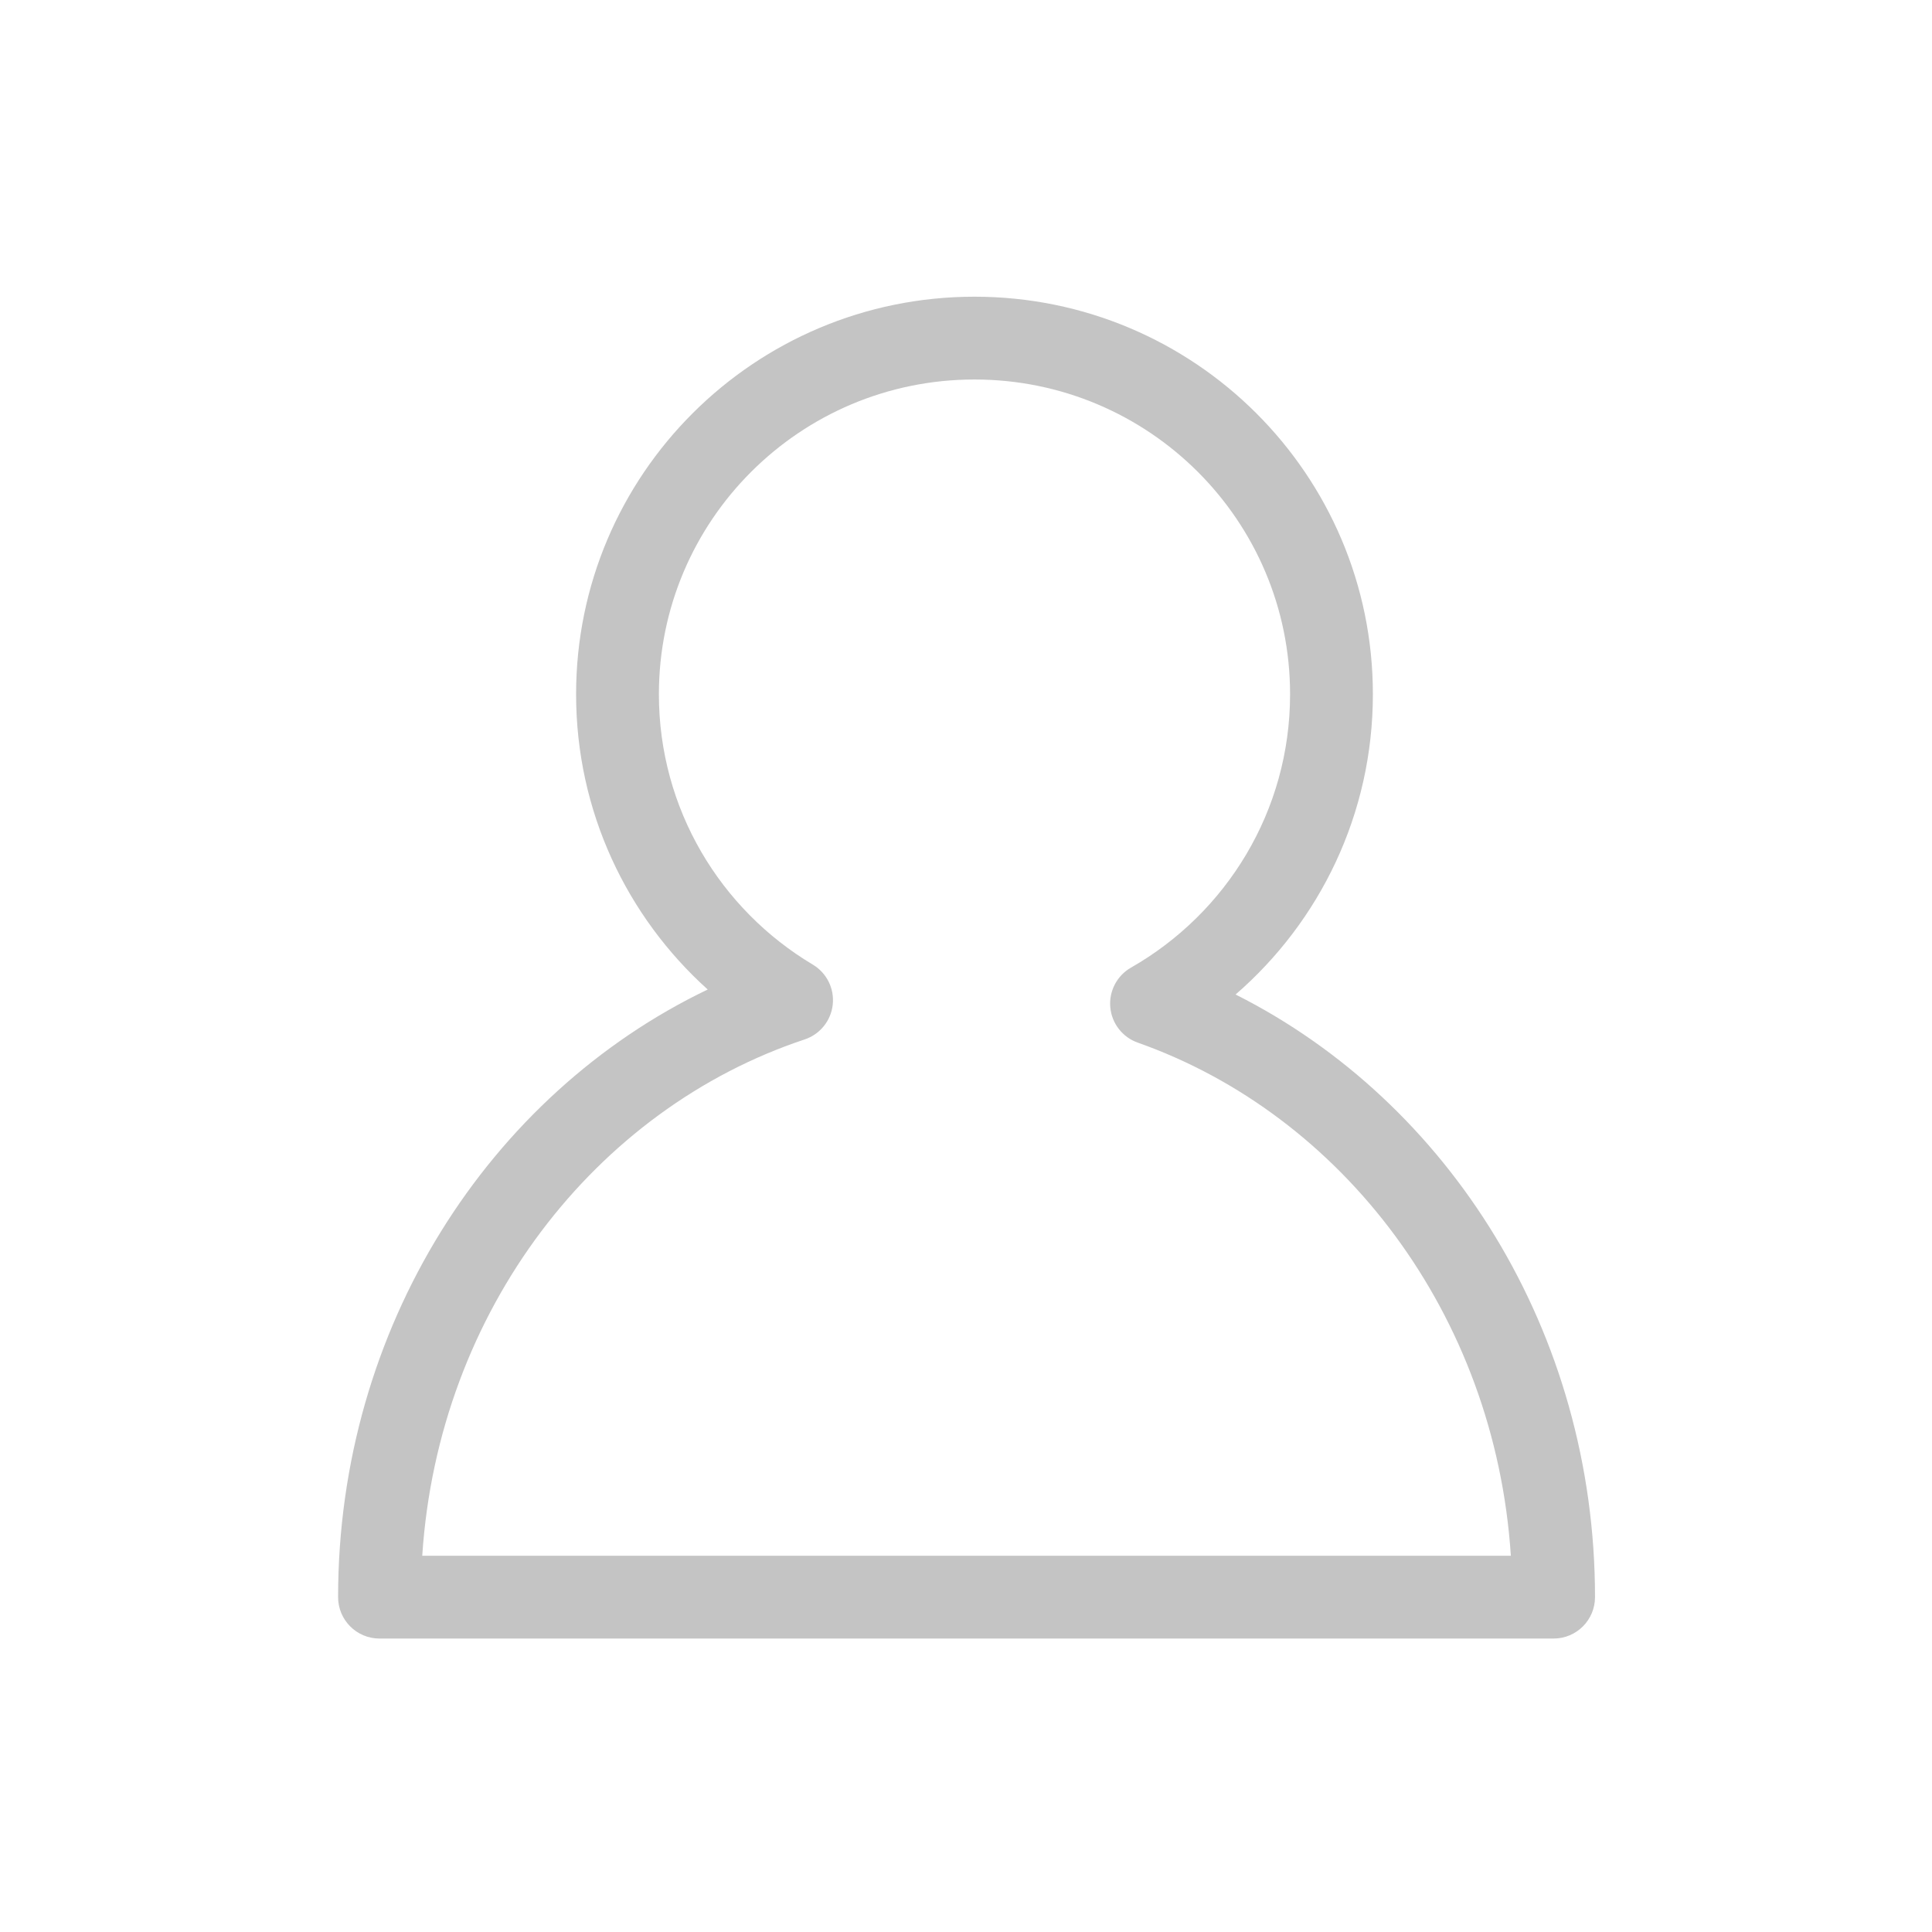 <svg width="280" height="280" viewBox="0 0 280 280" fill="none" xmlns="http://www.w3.org/2000/svg">
<path fill-rule="evenodd" clip-rule="evenodd" d="M83.492 100.615C83.492 68.782 109.356 43 141.23 43C173.104 43 198.968 68.782 198.968 100.615C198.968 117.998 191.252 133.574 179.071 144.131C209.993 159.682 231.161 193.065 231.161 231.47C231.161 234.784 228.474 237.47 225.161 237.47H55C51.686 237.47 49 234.784 49 231.47C49 192.458 70.843 158.624 102.567 143.405C90.862 132.867 83.492 117.604 83.492 100.615ZM141.23 55C115.956 55 95.492 75.436 95.492 100.615C95.492 117.251 104.419 131.82 117.795 139.797C119.811 140.999 120.941 143.266 120.687 145.6C120.433 147.933 118.841 149.904 116.613 150.644C86.278 160.718 63.517 189.962 61.195 225.47H218.965C216.678 190.489 194.552 161.583 164.888 151.104C162.675 150.322 161.121 148.321 160.911 145.983C160.701 143.645 161.874 141.399 163.913 140.235C177.704 132.363 186.968 117.561 186.968 100.615C186.968 75.436 166.504 55 141.23 55Z" fill="#C4C4C4"/>
</svg>
